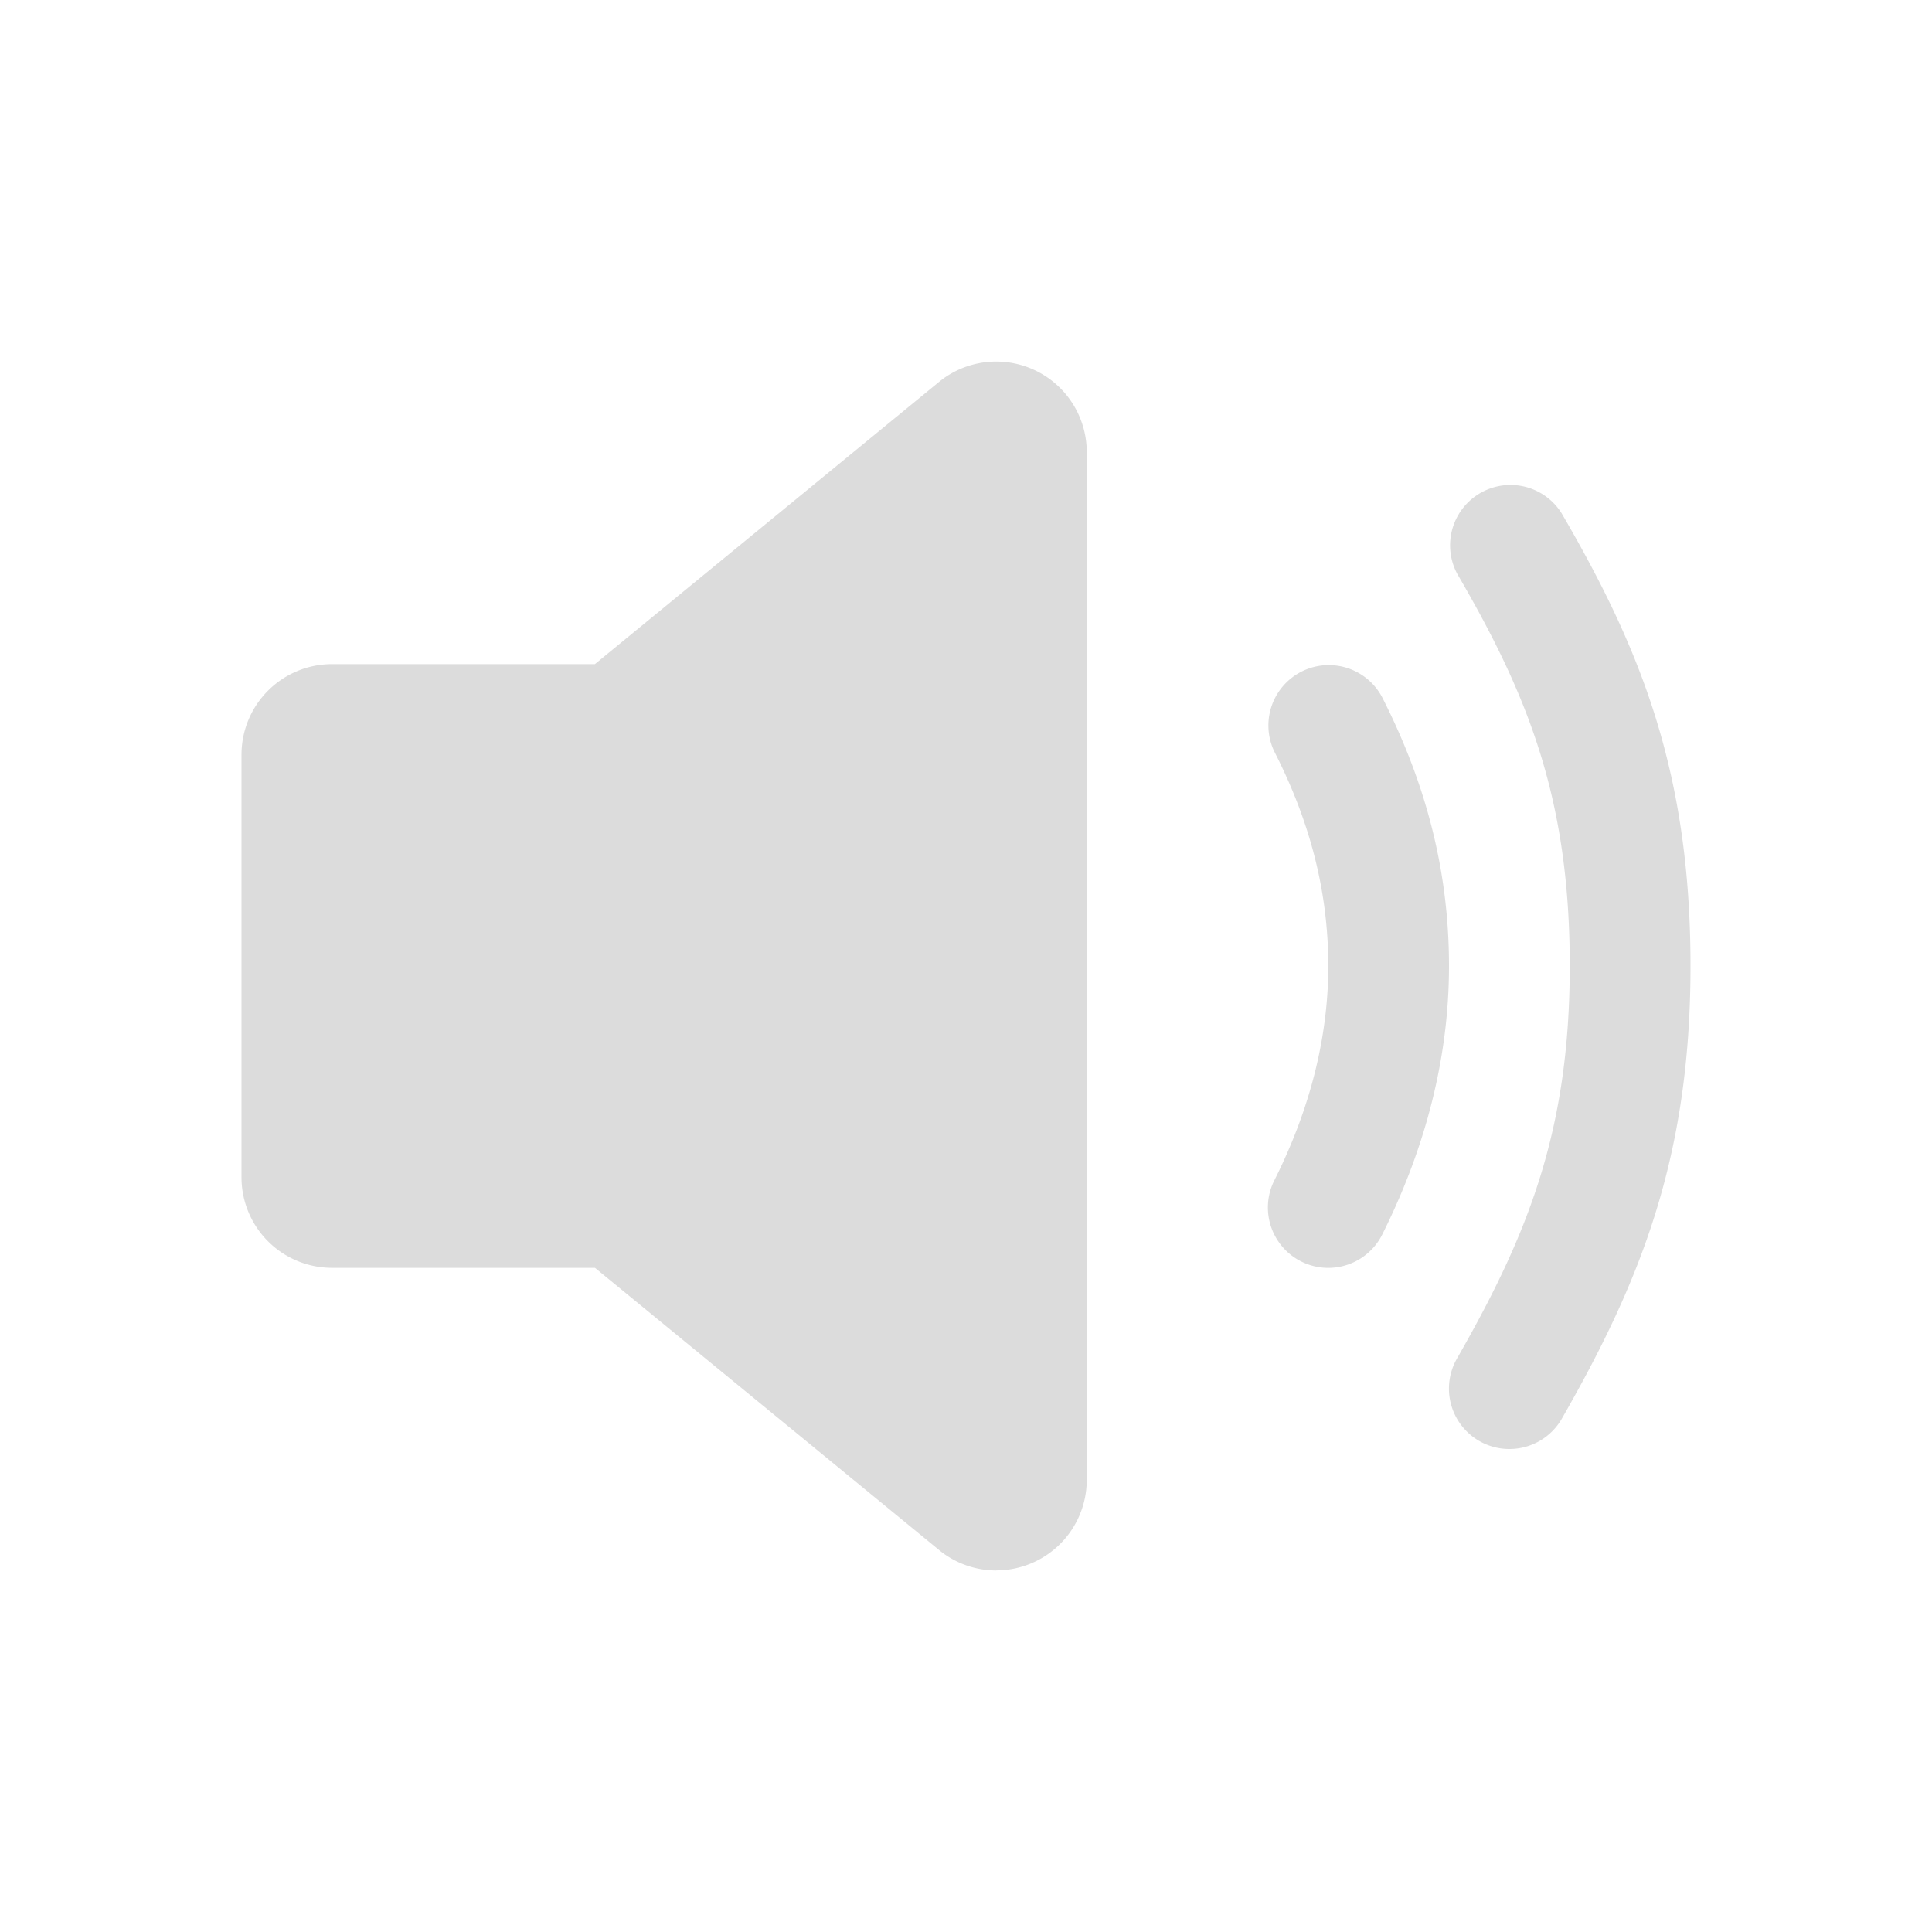 <svg xmlns="http://www.w3.org/2000/svg" width="1em" height="1em" viewBox="0 0 512 512"><path fill="rgb(220, 220, 220)" d="M264 416.19a23.92 23.92 0 0 1-14.21-4.69l-.66-.51l-91.46-75H88a24 24 0 0 1-24-24V200a24 24 0 0 1 24-24h69.65l91.46-75l.66-.51A24 24 0 0 1 288 119.83v272.34a24 24 0 0 1-24 24ZM352 336a16 16 0 0 1-14.29-23.18c9.49-18.9 14.3-38 14.3-56.82c0-19.36-4.66-37.92-14.25-56.73a16 16 0 0 1 28.5-14.54C378.2 208.16 384 231.47 384 256c0 23.83-6 47.78-17.7 71.18A16 16 0 0 1 352 336Z"/><path fill="rgb(220, 220, 220)" d="M400 384a16 16 0 0 1-13.87-24C405 327.05 416 299.45 416 256c0-44.12-10.94-71.52-29.83-103.95A16 16 0 0 1 413.83 136C434.92 172.16 448 204.88 448 256c0 50.36-13.06 83.24-34.12 120a16 16 0 0 1-13.88 8Z"/></svg>
